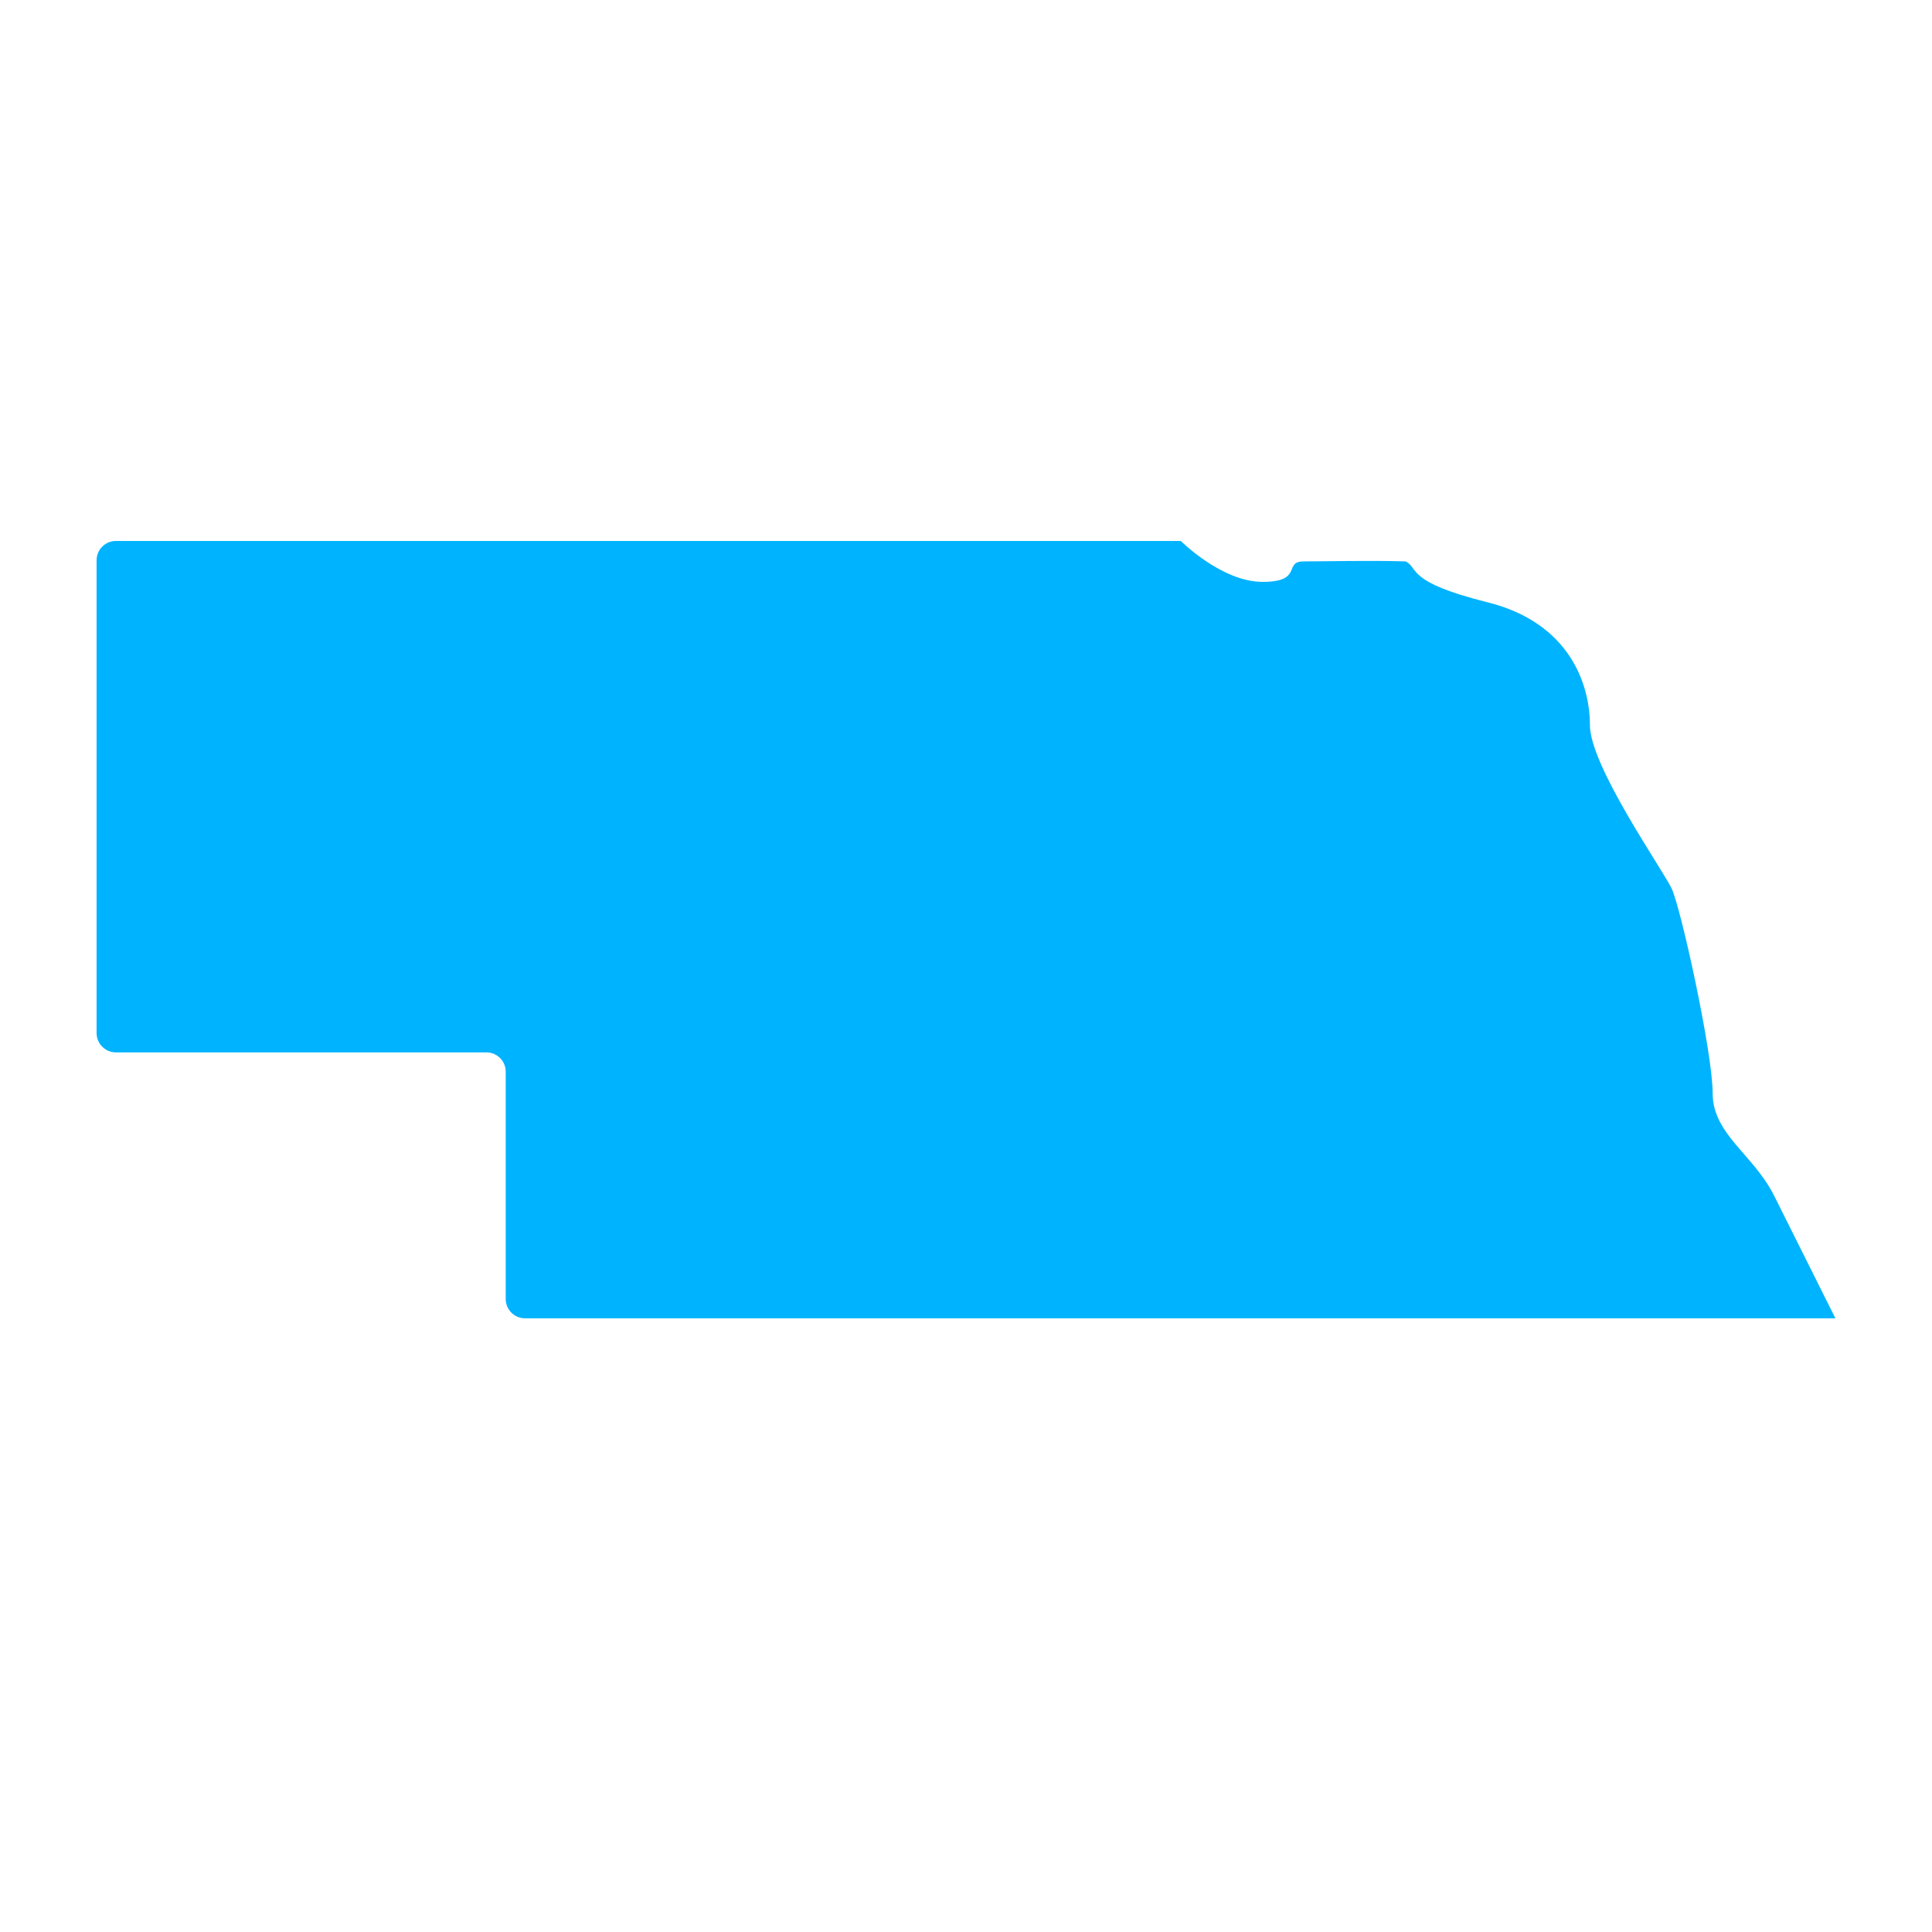 <svg title="Nebraska" role="img" aria-label="Nebraska" xmlns="http://www.w3.org/2000/svg" xmlns:xl="http://www.w3.org/1999/xlink" xmlns:dc="http://purl.org/dc/elements/1.1/" version="1.1" viewBox="0 0 100 100" width="30px" height="30px" style="position: relative; top: 10px;"><defs/><g stroke="none" stroke-opacity="1" stroke-dasharray="none" fill="none" fill-opacity="1"><g><path d="M 5 29 L 5 53.471 C 5 54.023 5.448 54.471 6 54.471 L 25.176 54.471 C 25.729 54.471 26.176 54.918 26.176 55.471 L 26.176 67.235 C 26.176 67.788 26.624 68.235 27.176 68.235 L 95 68.235 C 95 68.235 92.882 64 91.824 61.882 C 90.765 59.765 88.647 58.706 88.647 56.588 C 88.647 54.471 87 47 86.529 46 C 86.059 45 82.294 39.647 82.294 37.529 C 82.294 35.412 81.235 32.235 77 31.176 C 72.765 30.118 73.459 29.435 72.765 29.059 C 71 29 68.529 29.059 67.471 29.059 C 66.412 29.059 67.471 30.118 65.353 30.118 C 63.235 30.118 61.118 28 61.118 28 L 57.941 28 L 6 28 C 5.448 28 5 28.448 5 29 Z" fill="#00B3FF"/></g></g></svg>